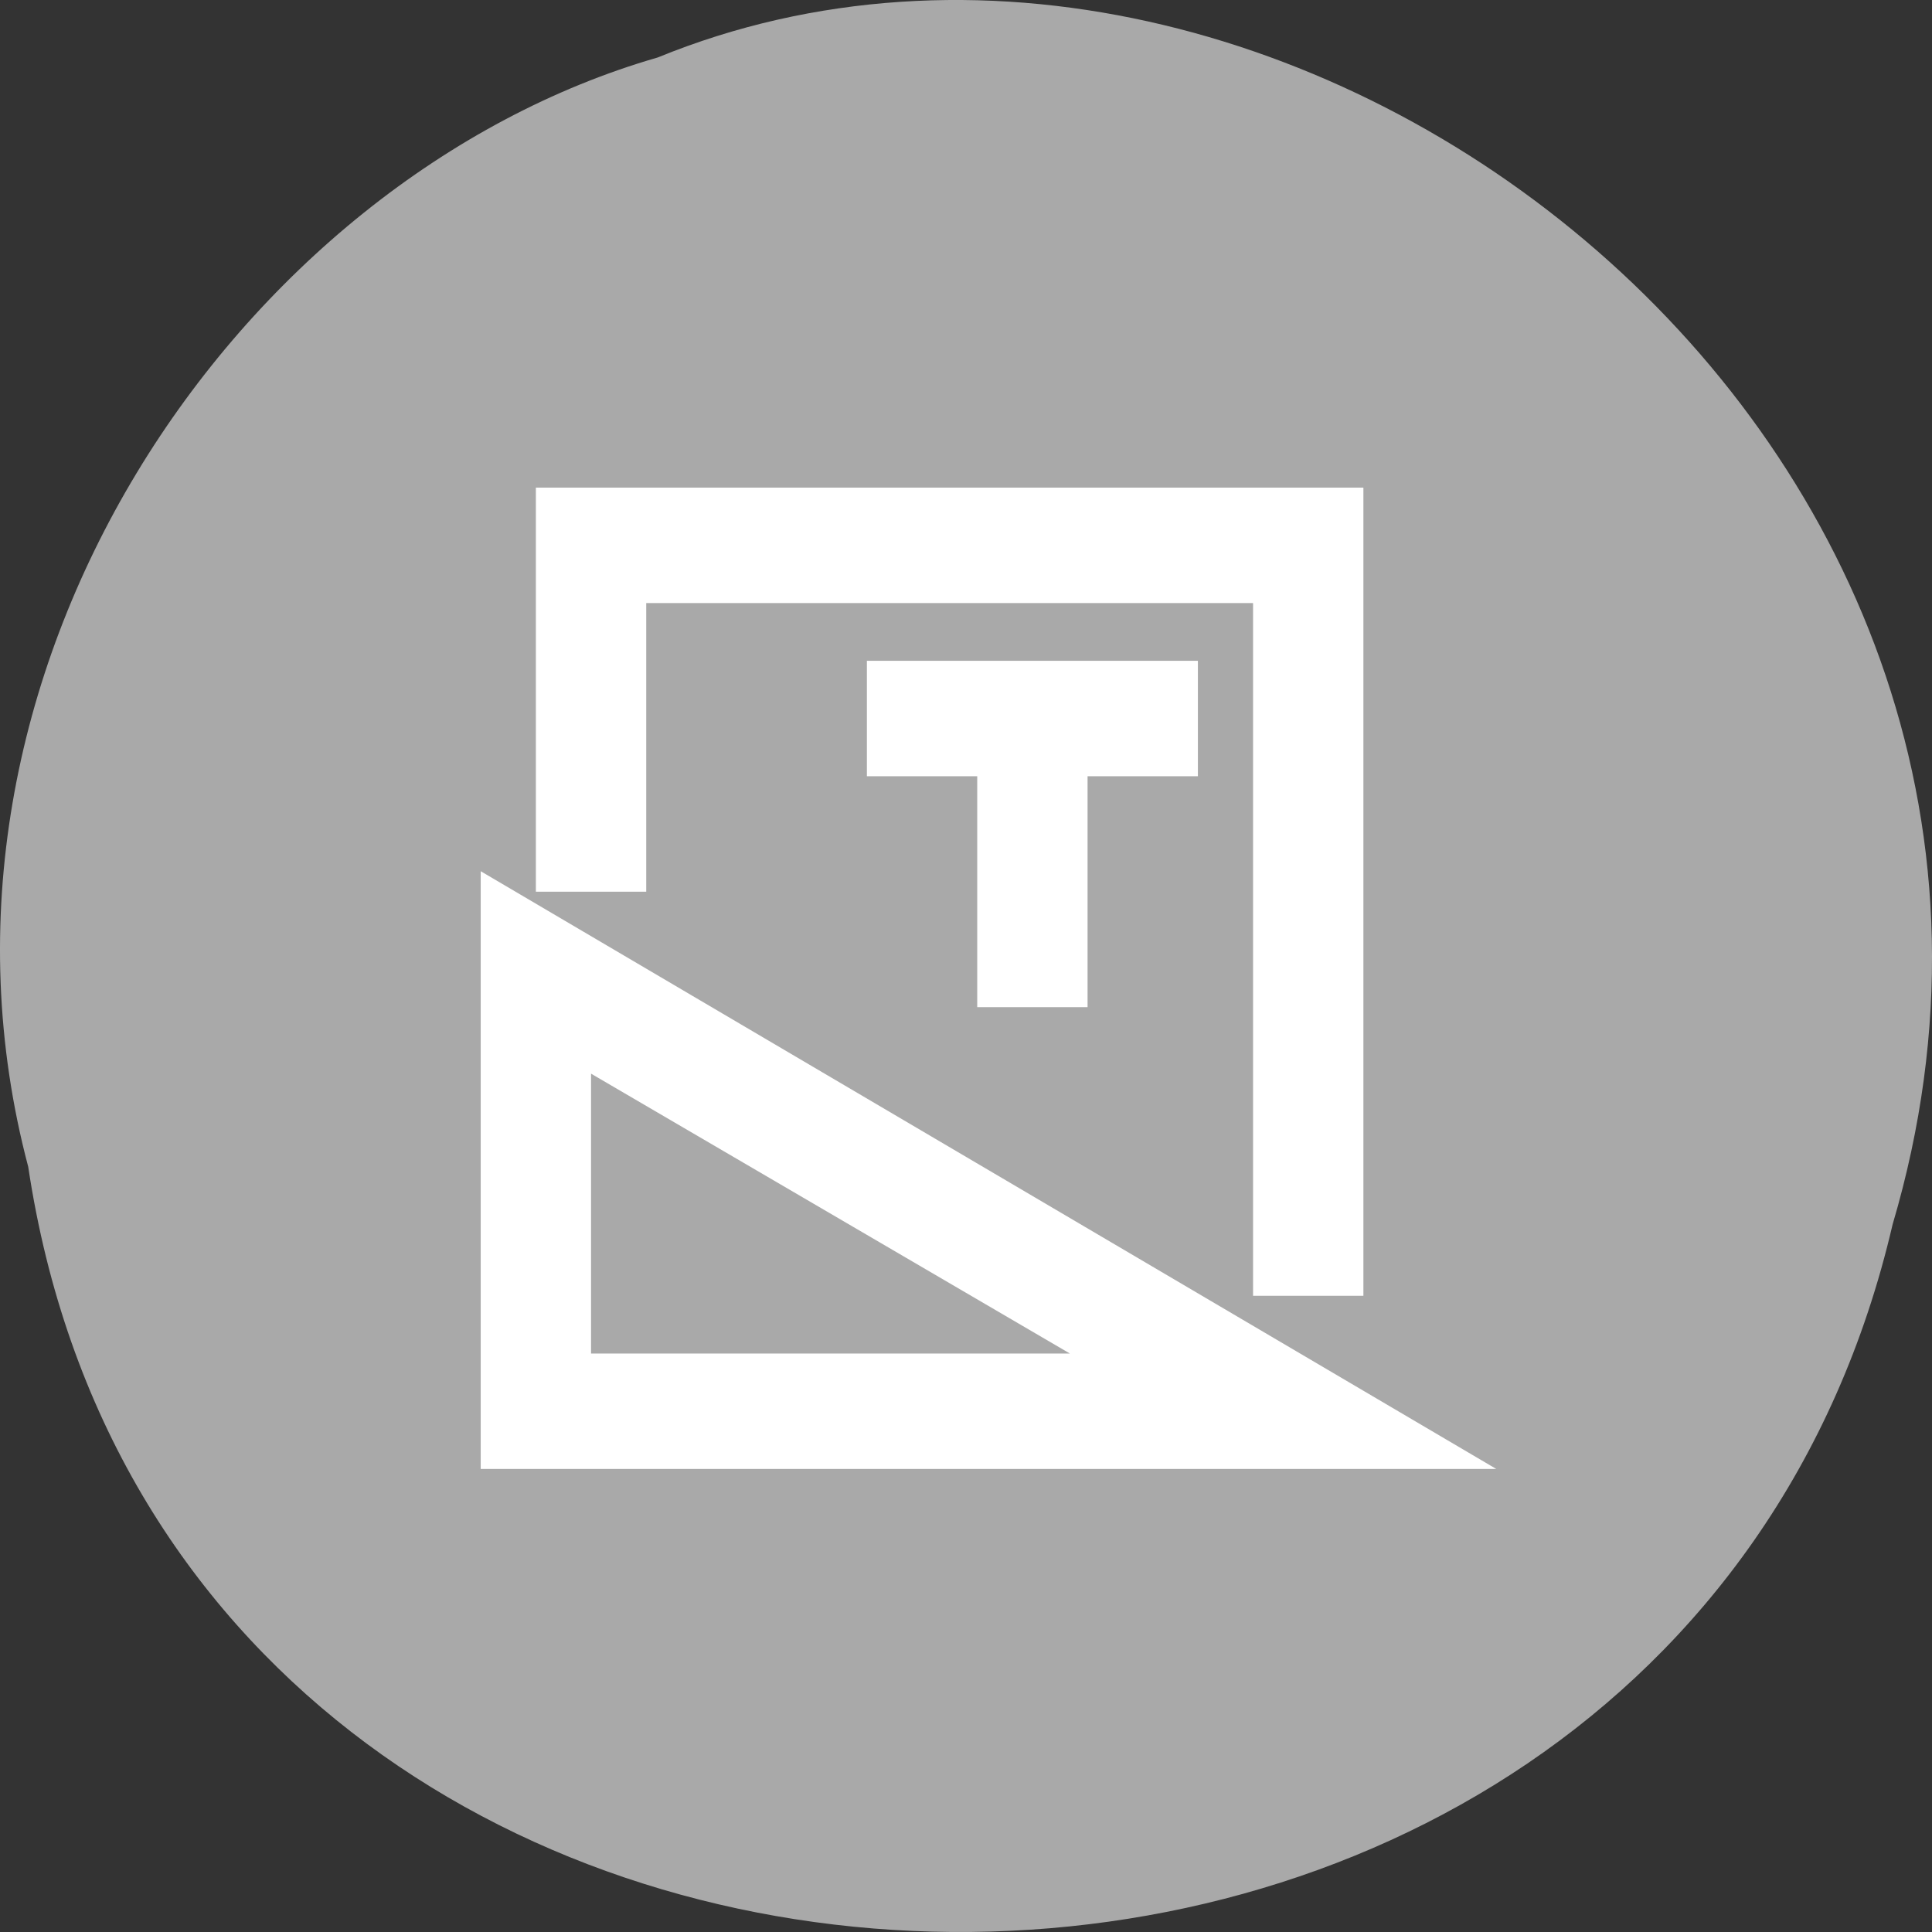 <svg xmlns="http://www.w3.org/2000/svg" viewBox="0 0 256 256"><rect x="0" y="0" width="256" height="256" fill="#333333" stroke="none"/><path d="m 3.74 950.97 c 19.829 131.87 217.21 135.83 247.04 7.636 30.702 -103.78 -80.47 -188.63 -163.63 -154.63 -55.684 16.07 -100.67 81.83 -83.41 146.99 z" transform="translate(0 -796.36)" style="fill:#a9a9a9;color:#000"/><g transform="matrix(7.31 0 0 7.649 38.112 37.841)" style="fill:#fff;stroke:#fff"><path d="m 4,11 0,9 16,0 z M 5,12.8 16.1,19 5,19 z" style="fill-rule:evenodd"/><path d="m 5,4 0,6 1,0 0,-5 12,0 0,12 1,0 L 19,5 19,4 5,4 z"/><path d="m 11 7 v 1 h 2 v 4 h 1 v -4 h 2 v -1 h -5 z"/></g></svg>